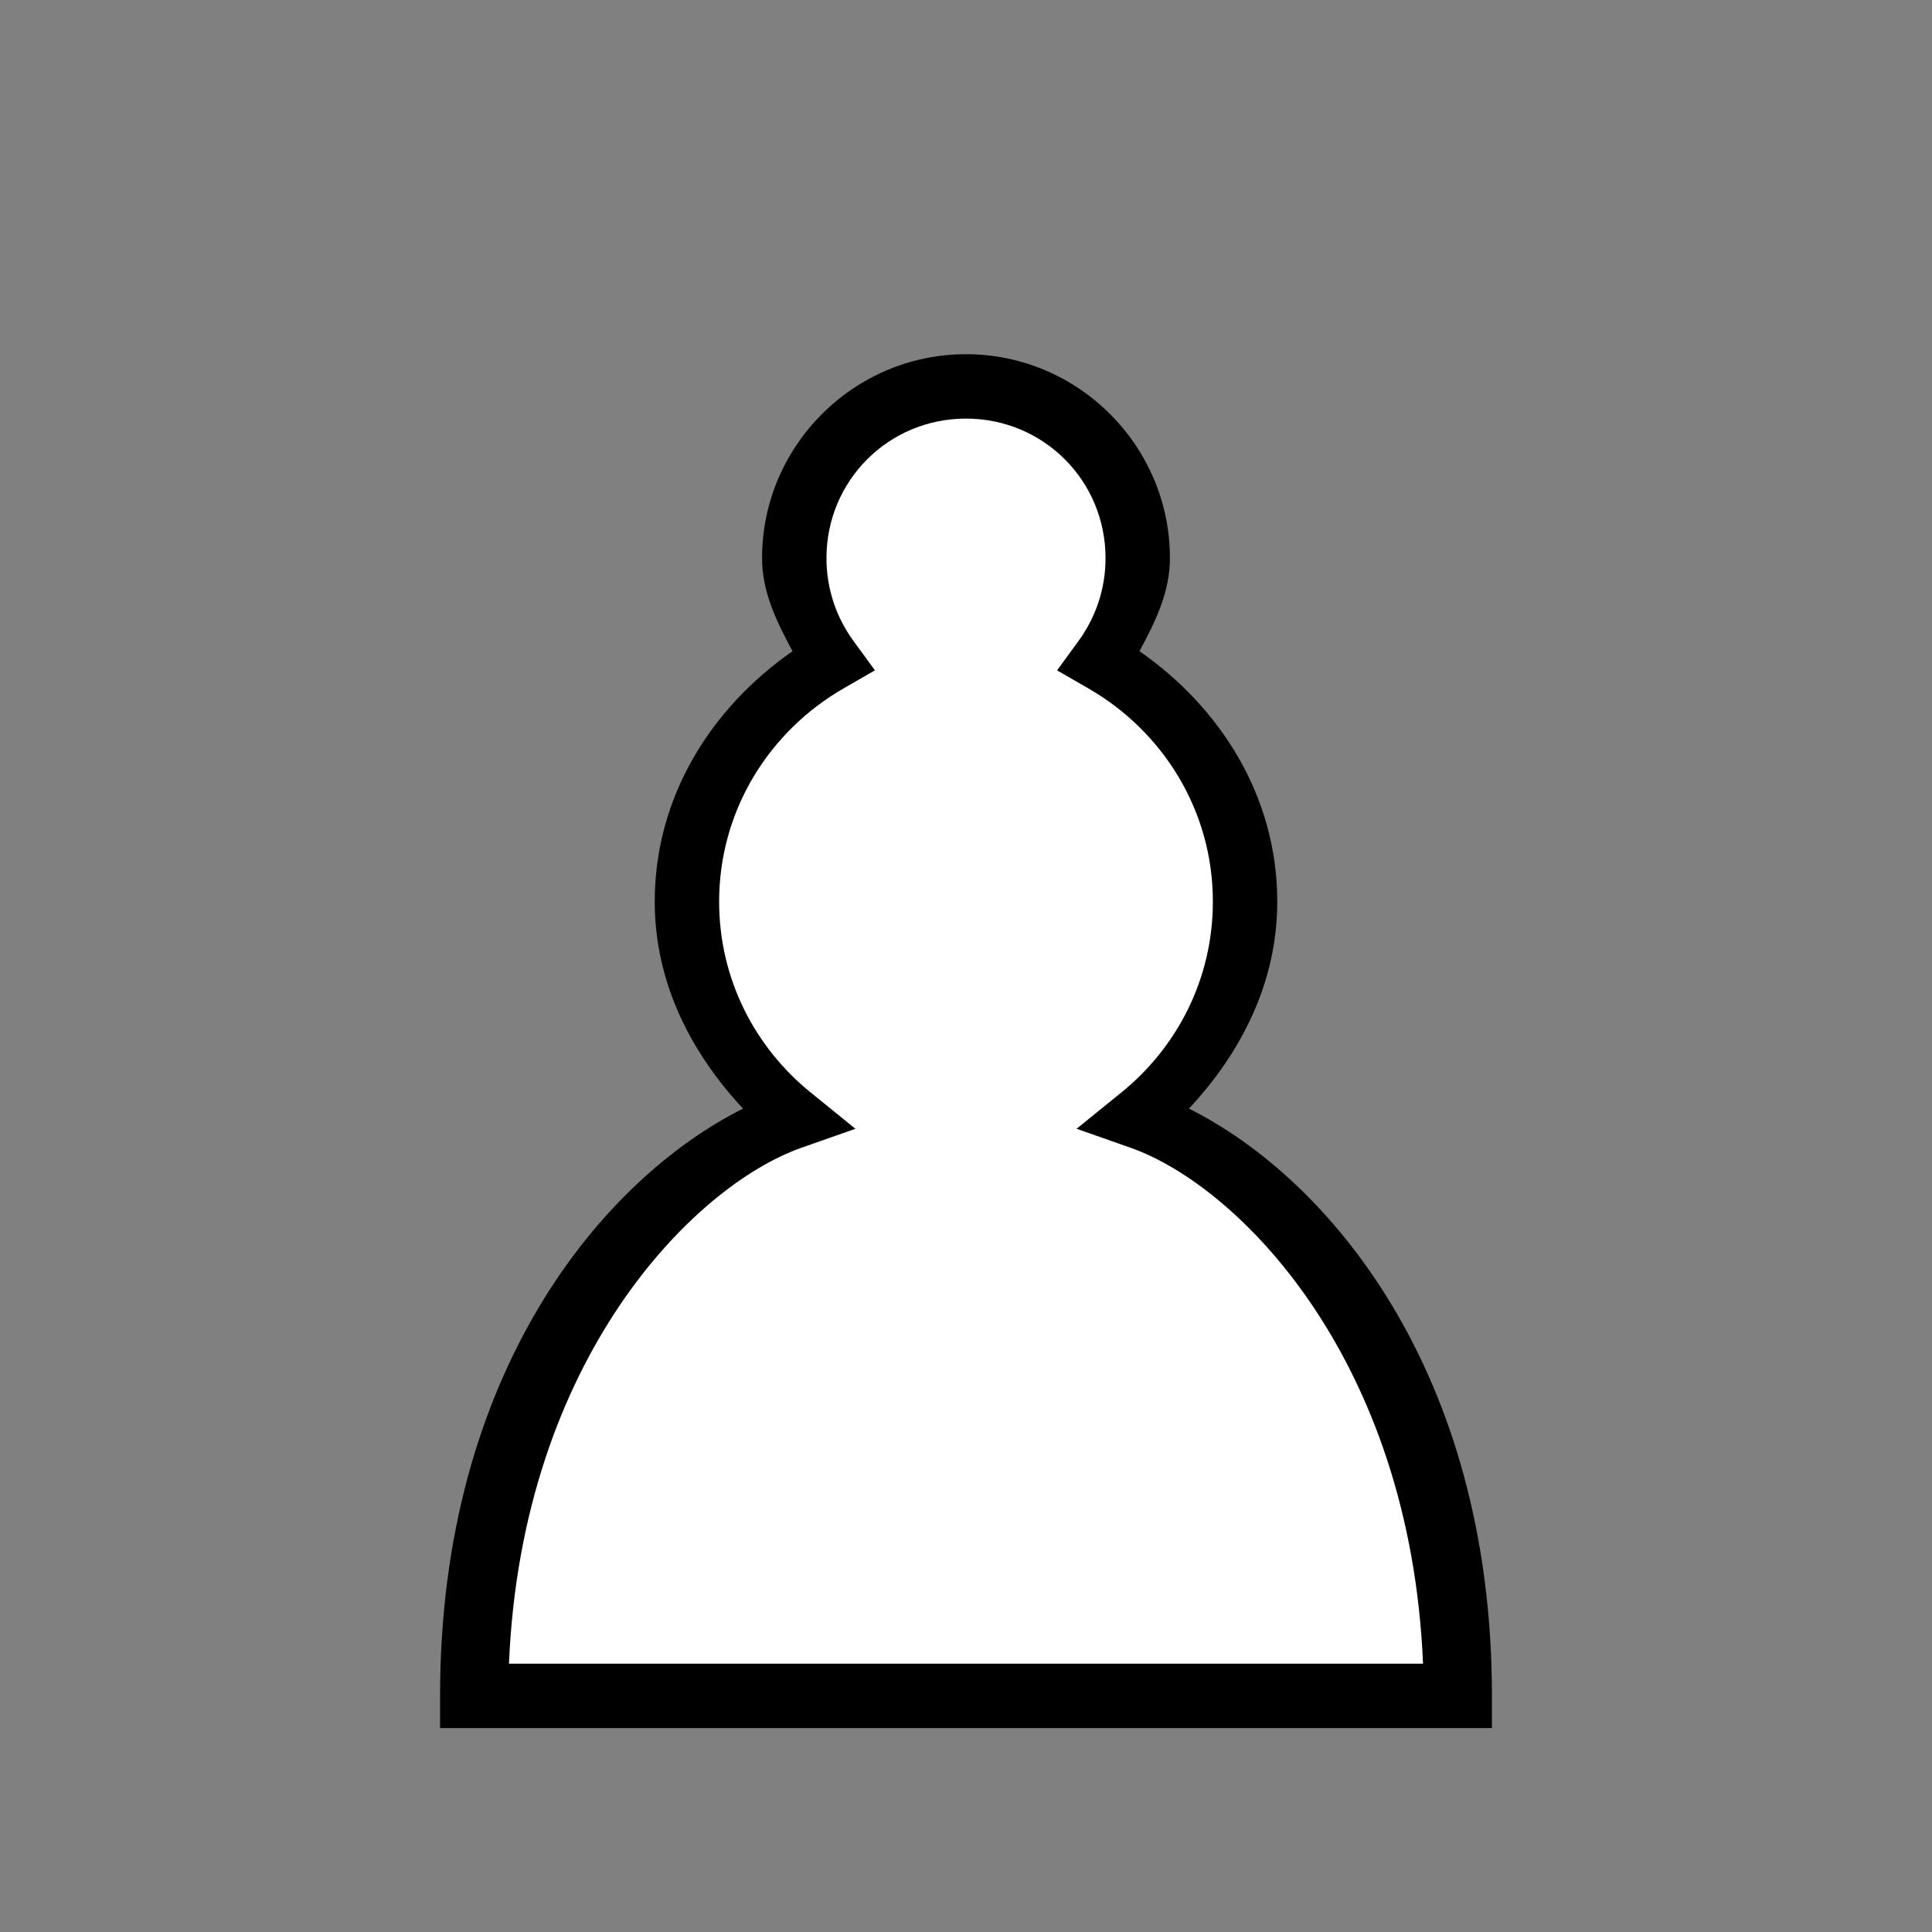 <?xml version="1.0" encoding="UTF-8" standalone="no"?>
<svg
   version="1.1"
   width="45"
   height="45"
   id="svg4"
   sodipodi:docname="white-pawn.svg"
   inkscape:version="1.1.1 (3bf5ae0d25, 2021-09-20)"
   xmlns:inkscape="http://www.inkscape.org/namespaces/inkscape"
   xmlns:sodipodi="http://sodipodi.sourceforge.net/DTD/sodipodi-0.dtd"
   xmlns="http://www.w3.org/2000/svg"
   xmlns:svg="http://www.w3.org/2000/svg">
  <rect width="100%" height="100%" fill="#808080" stroke="none"/>
  <defs
     id="defs8" />
  <sodipodi:namedview
     id="namedview6"
     pagecolor="#ffffff"
     bordercolor="#666666"
     borderopacity="1.0"
     inkscape:pageshadow="2"
     inkscape:pageopacity="0.0"
     inkscape:pagecheckerboard="0"
     showgrid="false"
     inkscape:zoom="17.111111"
     inkscape:cx="22.470779"
     inkscape:cy="22.5"
     inkscape:window-width="1920"
     inkscape:window-height="974"
     inkscape:window-x="-11"
     inkscape:window-y="-11"
     inkscape:window-maximized="1"
     inkscape:current-layer="svg4" />
  <g
     id="path2">
    <path
       style="color:#000000;fill:#ffffff;stroke-width:1.5;stroke-linecap:round;-inkscape-stroke:none"
       d="m 22.5,9 c -2.21,0 -4,1.79 -4,4 0,0.89 0.29,1.71 0.78,2.38 C 17.33,16.5 16,18.59 16,21 c 0,2.03 0.94,3.84 2.41,5.03 C 15.41,27.09 11,31.58 11,39.5 H 34 C 34,31.58 29.59,27.09 26.59,26.03 28.06,24.84 29,23.03 29,21 29,18.59 27.67,16.5 25.72,15.38 26.21,14.71 26.5,13.89 26.5,13 c 0,-2.21 -1.79,-4 -4,-4 z"
       id="path827" />
    <path
       style="color:#000000;fill:#000000;stroke-linecap:round;-inkscape-stroke:none"
       d="m 22.5,8.25 c -2.615,0 -4.75,2.135 -4.75,4.75 0,0.809 0.352,1.498 0.709,2.168 C 16.582,16.474 15.25,18.541 15.25,21 c 0,1.897 0.852,3.531 2.057,4.822 C 14.042,27.454 10.25,31.955 10.25,39.5 v 0.75 h 24.5 V 39.5 C 34.75,31.955 30.958,27.454 27.693,25.822 28.898,24.531 29.75,22.897 29.75,21 29.75,18.541 28.418,16.474 26.541,15.168 26.898,14.498 27.25,13.809 27.25,13 27.25,10.385 25.115,8.25 22.5,8.25 Z m 0,1.5 c 1.805,0 3.25,1.445 3.25,3.25 0,0.727 -0.234,1.389 -0.635,1.938 l -0.494,0.676 0.725,0.418 C 27.074,17.024 28.25,18.866 28.25,21 c 0,1.798 -0.83,3.393 -2.133,4.447 l -1.041,0.844 1.264,0.445 c 2.495,0.882 6.506,4.897 6.805,12.014 H 11.855 c 0.299,-7.116 4.31,-11.132 6.805,-12.014 l 1.264,-0.445 -1.041,-0.844 C 17.58,24.393 16.75,22.798 16.75,21 c 0,-2.134 1.176,-3.976 2.904,-4.969 L 20.379,15.613 19.885,14.938 C 19.484,14.389 19.25,13.727 19.25,13 c 0,-1.805 1.445,-3.25 3.25,-3.25 z"
       id="path829" />
  </g>
</svg>
